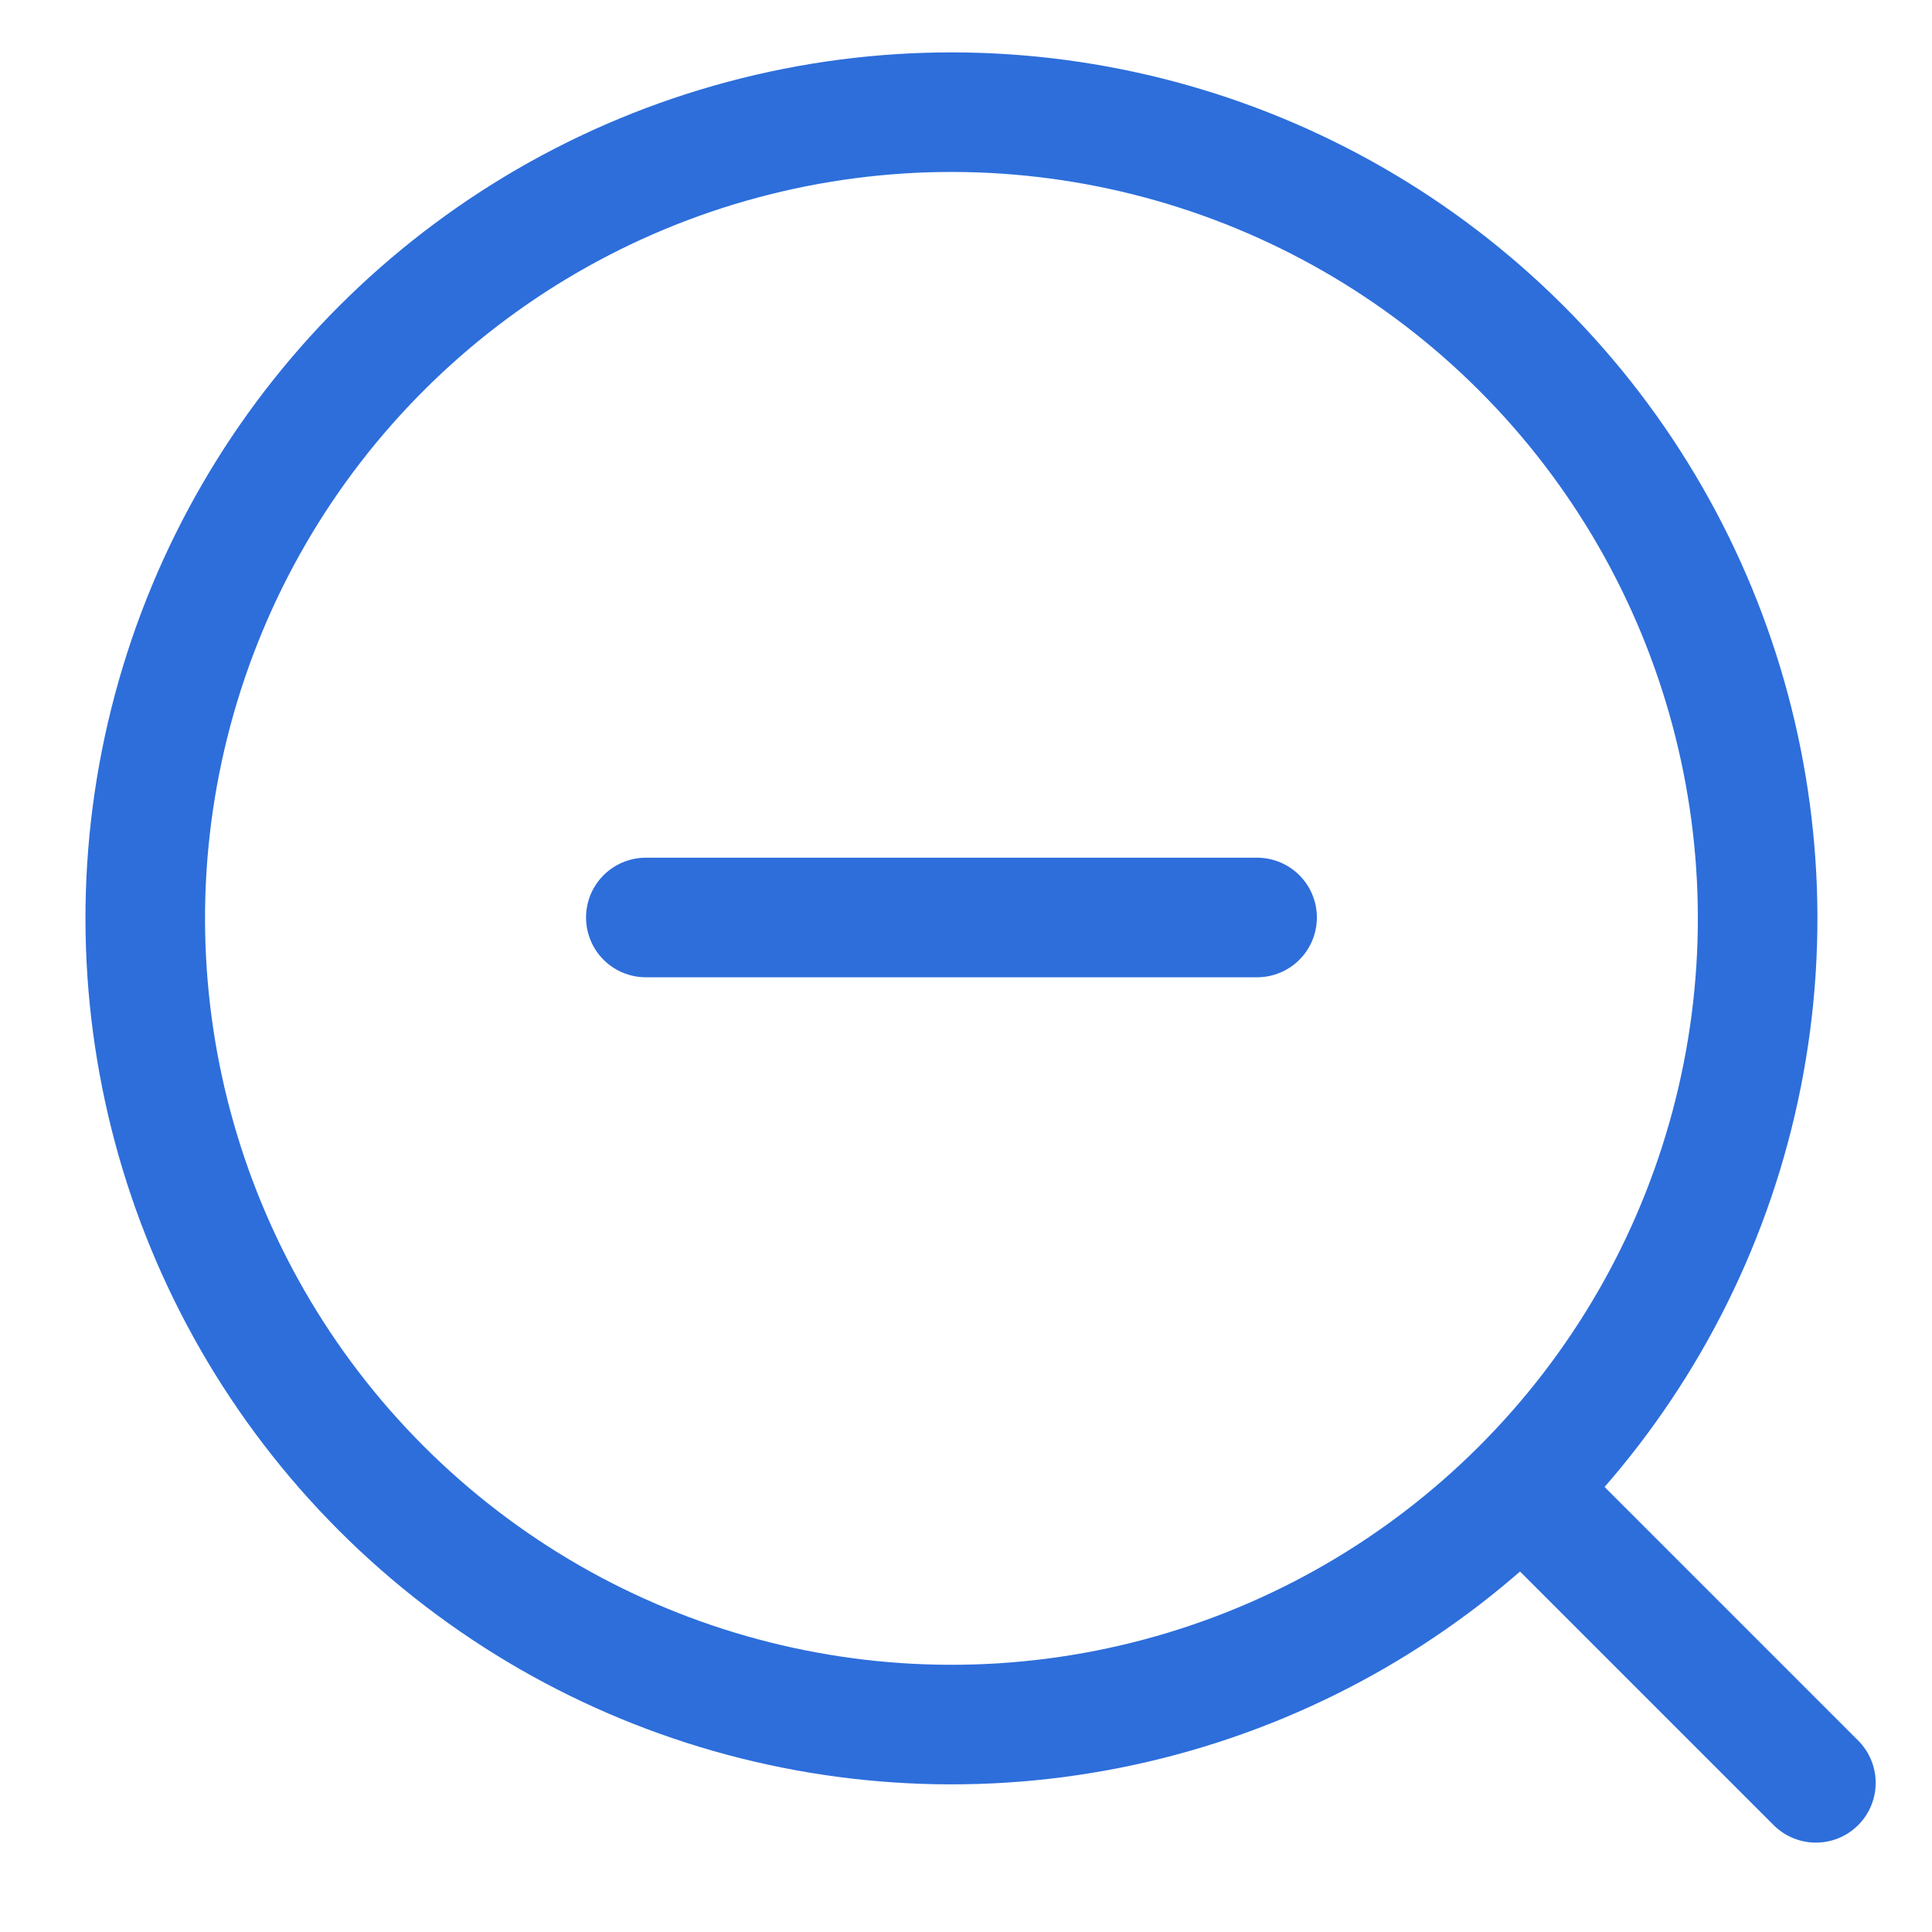 <?xml version="1.0" encoding="UTF-8"?>
<svg width="18px" height="18px" viewBox="0 0 18 18" version="1.1" xmlns="http://www.w3.org/2000/svg" xmlns:xlink="http://www.w3.org/1999/xlink">
    <!-- Generator: Sketch 51 (57462) - http://www.bohemiancoding.com/sketch -->
    <title>缩小</title>
    <desc>Created with Sketch.</desc>
    <defs></defs>
    <g id="缩小" stroke="none" stroke-width="1" fill="none" fill-rule="evenodd">
        <g id="放大镜-copy" transform="translate(-3, -4)" stroke="#2D6EDB" stroke-width="1.114">
            <g id="Group-41" transform="translate(13.536, 13.617) rotate(-45) translate(-13.536, -13.617) translate(5.036, 3.617)">
                <circle id="Oval-7" cx="8.068" cy="8.068" r="7.511"></circle>
                <path d="M8.068,15.661 L8.068,19.458" id="Line" stroke-linecap="round"></path>
            </g>
            <g id="Group-40" transform="translate(9.017, 11.029)" stroke-linecap="round" stroke-linejoin="round">
                <path d="M5.695,1.519 L0,1.519" id="Path-2"></path>
            </g>
        </g>
    </g>
</svg>